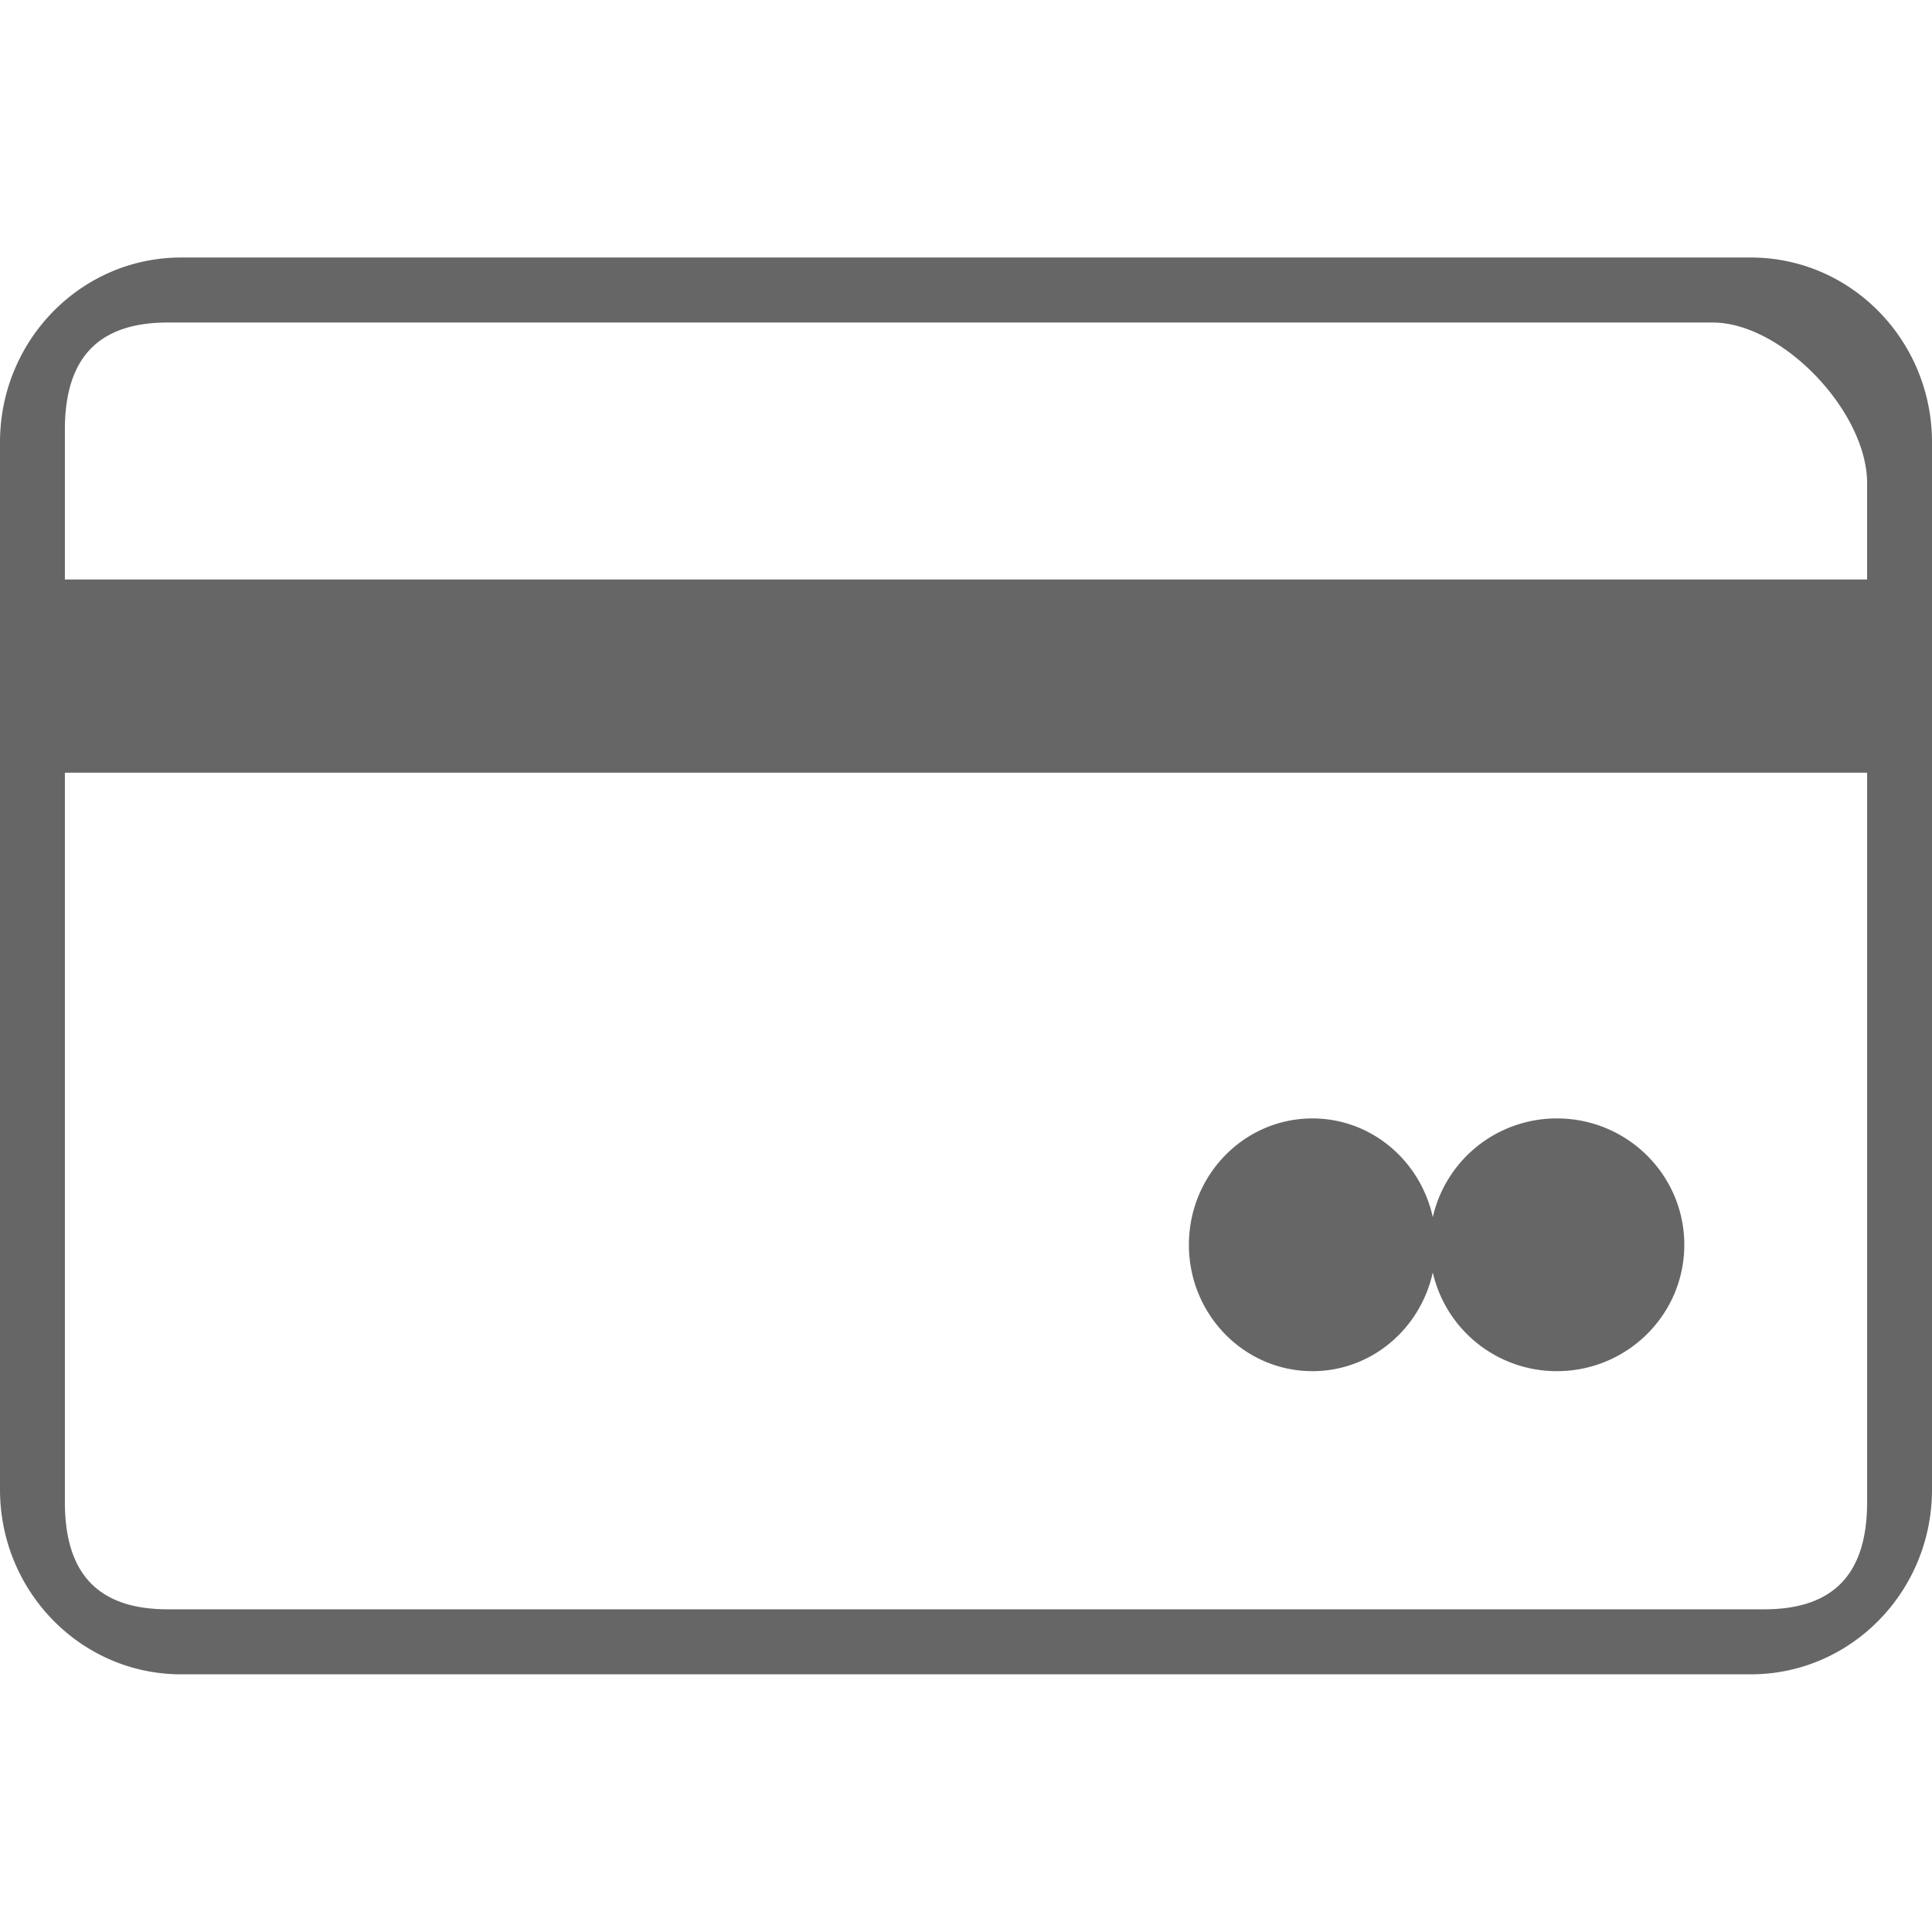 <svg xmlns="http://www.w3.org/2000/svg" width="48" height="48">
    <path fill="none" d="M0 0h48v48H0V0z" opacity=".502"/>
    <path fill="#666" fill-rule="evenodd" d="M43.5 41.598h-39c-2.485 0-4.5-2.055-4.5-4.591V10.99c0-2.536 2.015-4.592 4.5-4.592h39c2.485 0 4.5 2.056 4.5 4.592v26.017c0 2.536-2.015 4.591-4.5 4.591zm2.888-29.588c0-1.792-2.116-3.997-3.838-3.997H4.17c-1.722 0-2.558.873-2.558 2.665v3.72h44.776V12.01zm0 7.188H1.612v18.121c0 1.791.836 2.664 2.558 2.664h39.659c1.722 0 2.559-.873 2.559-2.664V19.198zm-7.707 14.868a3.157 3.157 0 0 1-3.084-2.453c-.307 1.403-1.526 2.453-2.99 2.453-1.695 0-3.069-1.406-3.069-3.139 0-1.734 1.374-3.14 3.069-3.14 1.464 0 2.683 1.05 2.99 2.453a3.157 3.157 0 0 1 3.084-2.453c1.748 0 3.165 1.406 3.165 3.14 0 1.733-1.417 3.139-3.165 3.139z"/>
</svg>
